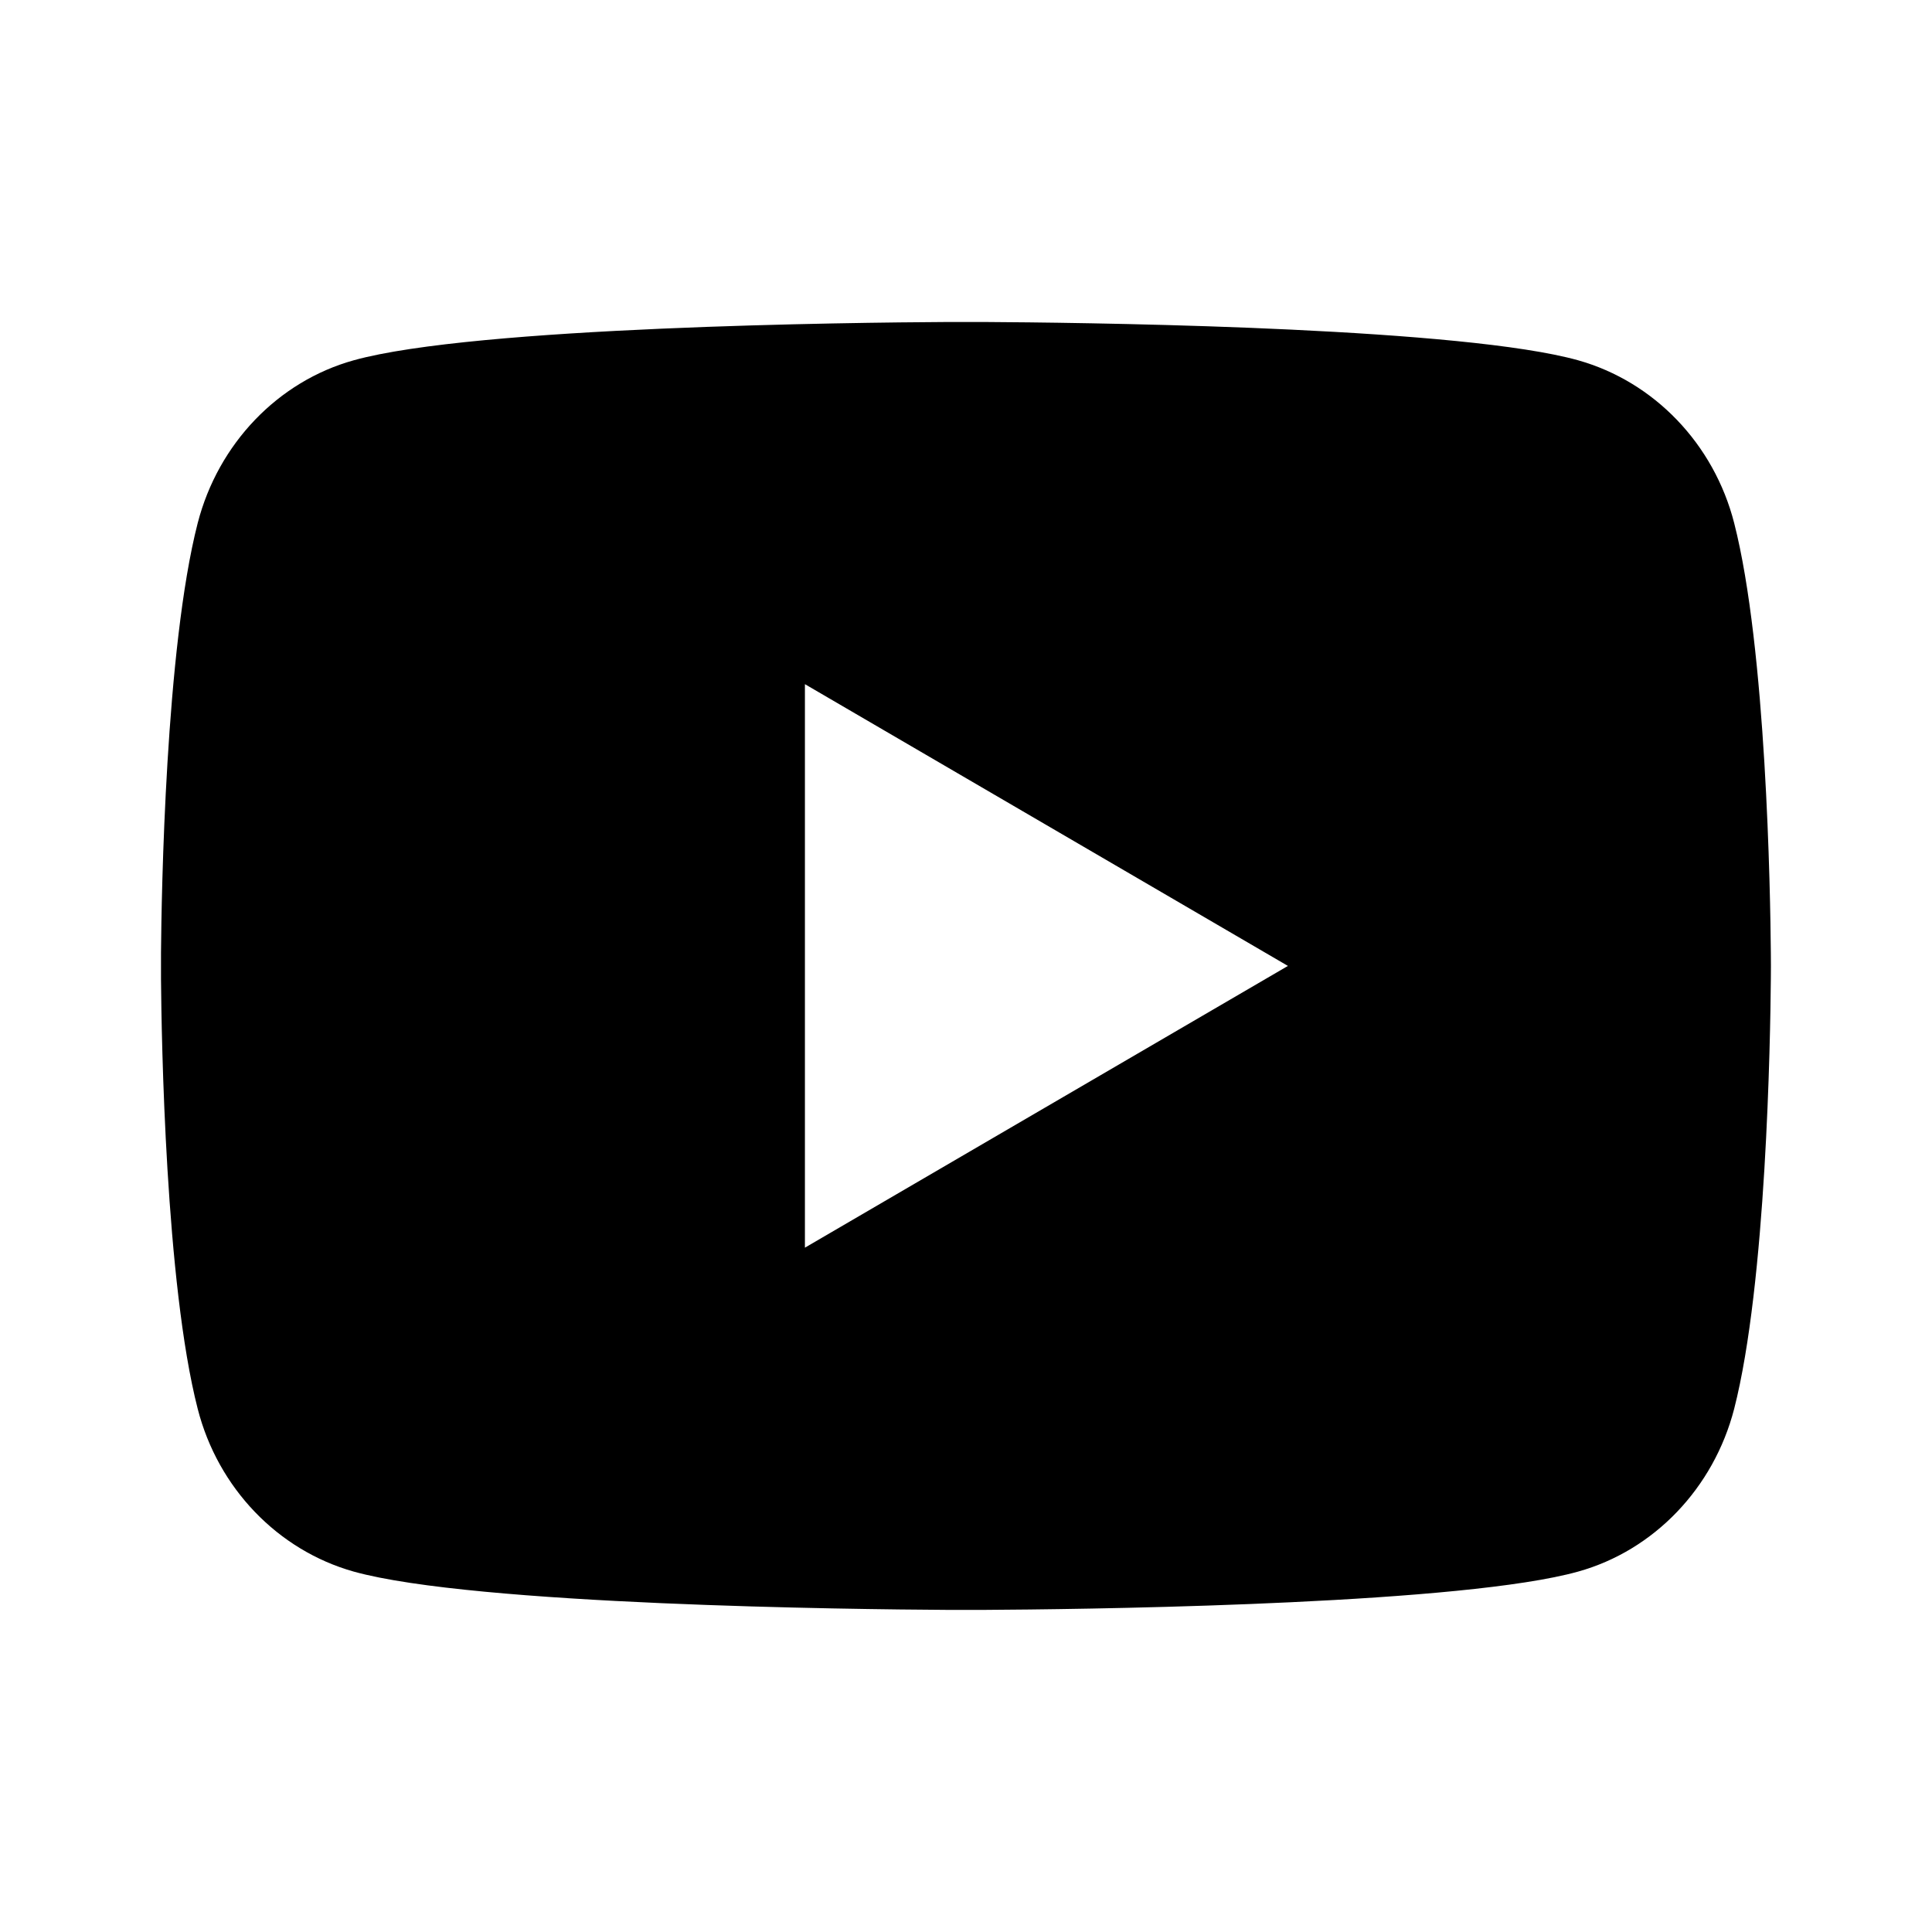 <svg width="48" height="48" viewBox="0 0 48 48" fill="none" xmlns="http://www.w3.org/2000/svg">
<path d="M24.488 8C25.556 8.006 28.229 8.032 31.068 8.145L32.075 8.189C34.934 8.325 37.791 8.556 39.207 8.951C41.097 9.482 42.583 11.031 43.085 12.995C43.884 16.113 43.984 22.199 43.996 23.672L43.998 23.977V23.998C43.998 23.998 43.998 24.006 43.998 24.02L43.996 24.325C43.984 25.798 43.884 31.884 43.085 35.002C42.576 36.973 41.09 38.522 39.207 39.046C37.791 39.441 34.934 39.672 32.075 39.807L31.068 39.851C28.229 39.965 25.556 39.991 24.488 39.997L24.019 39.998H23.998C23.998 39.998 23.991 39.998 23.977 39.998L23.509 39.997C21.248 39.984 11.795 39.882 8.789 39.046C6.899 38.515 5.414 36.966 4.912 35.002C4.112 31.884 4.012 25.798 4 24.325V23.672C4.012 22.199 4.112 16.113 4.912 12.995C5.421 11.024 6.906 9.475 8.789 8.951C11.795 8.114 21.248 8.012 23.509 8H24.488ZM19.998 16.998V30.998L31.998 23.998L19.998 16.998Z" fill="black"/>
</svg>
